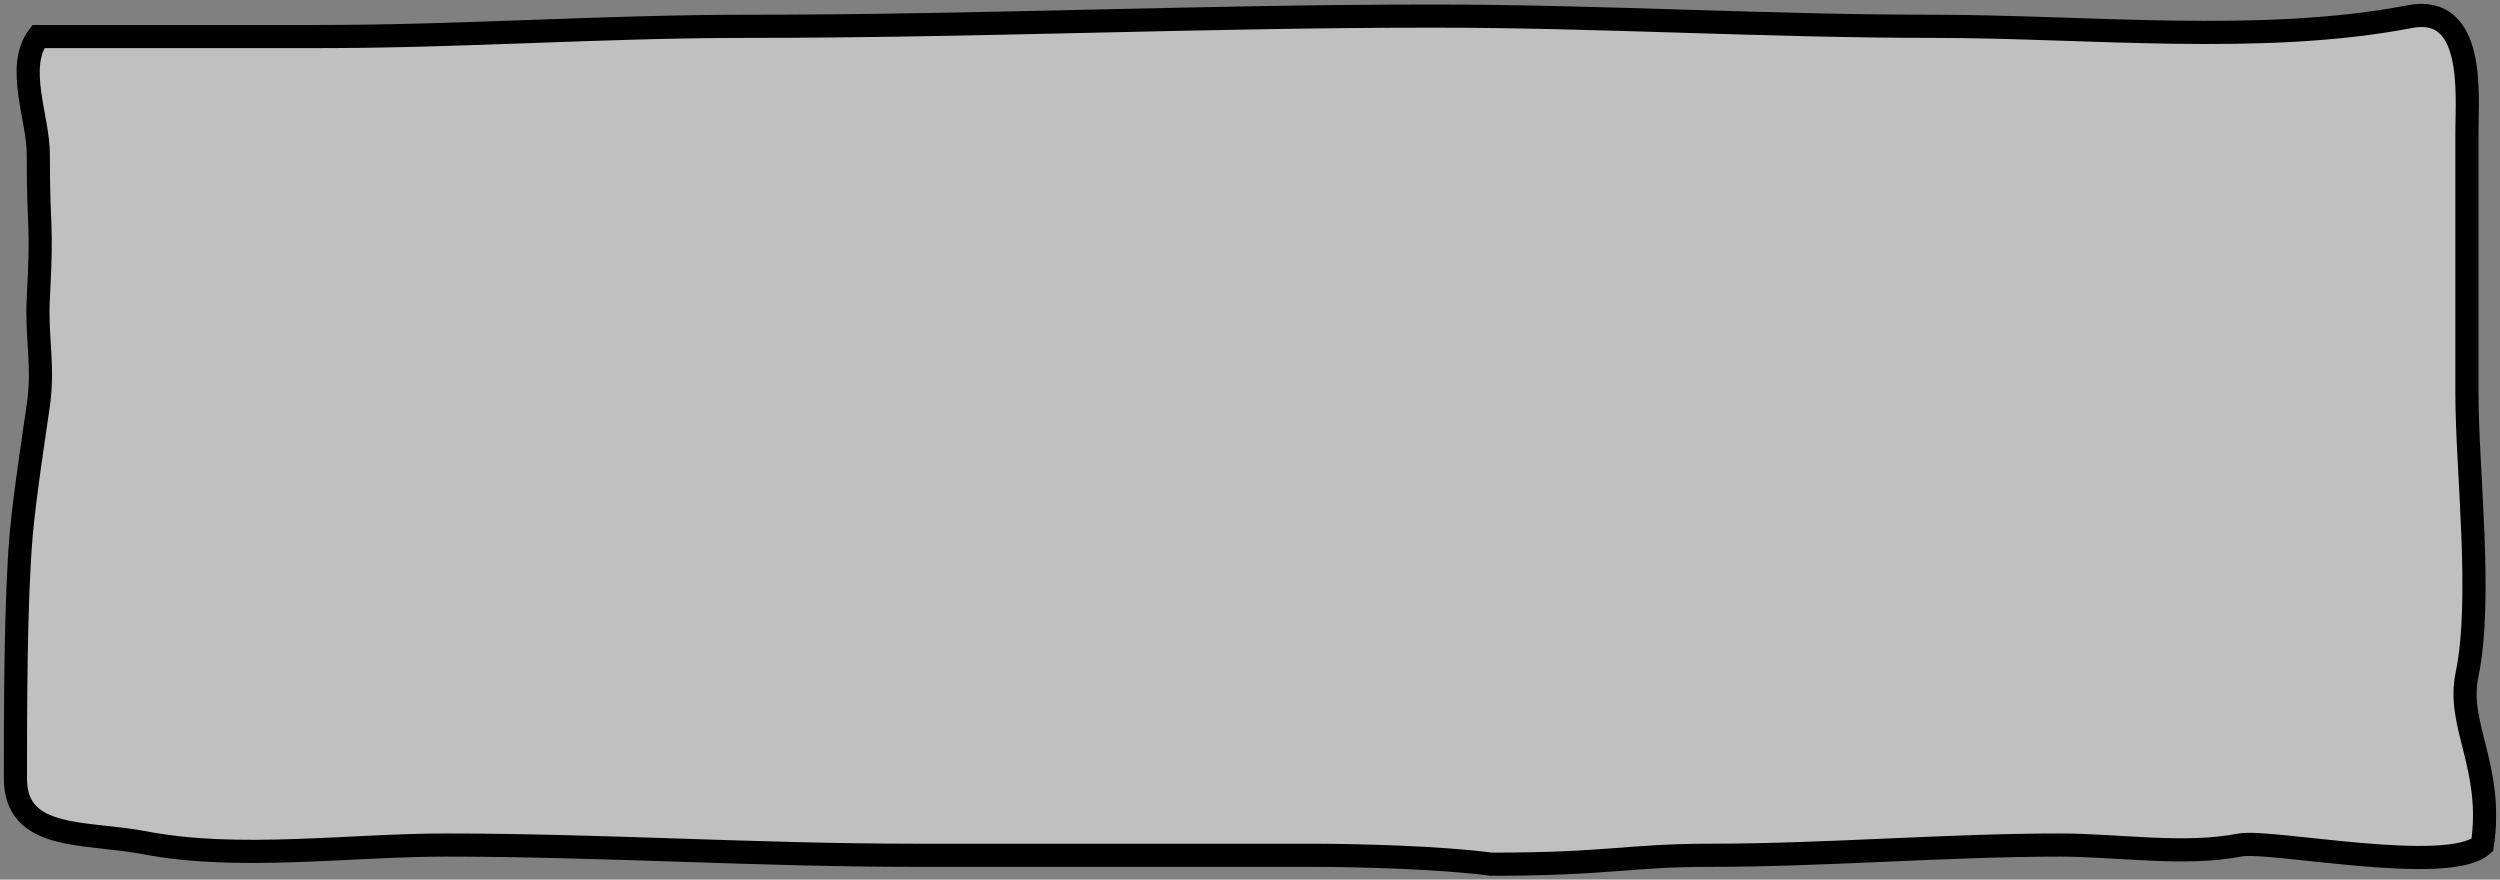 <svg width="324" height="114" viewBox="0 0 324 114" fill="none" xmlns="http://www.w3.org/2000/svg">
<rect x="0" y="0" width="324" height="114" fill="#808080" stroke="none"/>
<path d="M4.965 38.656C5.52 28.039 4.965 30.764 4.965 19.994C4.965 15.274 2 8.711 4.965 4.736H41.306C59.961 4.736 78.114 3.41 96.876 3.41C126.844 3.41 155.921 2.084 185.737 2.084C207.289 2.084 228.862 3.41 250.626 3.41C270.387 3.41 293.154 5.857 312.295 2.157C320.83 0.507 319.715 12.278 319.715 16.997V50.998C319.715 60.96 321.773 77.653 319.715 87.499C318.356 93.999 323.206 99.499 321.71 109.518C317.221 113.5 294.19 108.764 290.288 109.518C283.027 110.921 274.53 109.518 266.975 109.518C252.208 109.518 236.535 110.844 221.684 110.844C210.874 110.844 208.712 112 193.245 112C186.81 111.139 176.244 110.844 169.727 110.844H118.562C98.117 110.844 77.96 109.518 57.655 109.518C45.264 109.518 30.804 111.549 18.773 109.223C11.173 107.754 2 109.048 2 100.897C2 92.232 2 77.715 2.762 69.138C3.196 64.261 4.441 56.19 4.965 52.544C5.707 47.376 4.695 43.83 4.965 38.656Z" fill="white" fill-opacity="0.5" stroke="black" stroke-width="3" stroke-linecap="round"/>
</svg>
